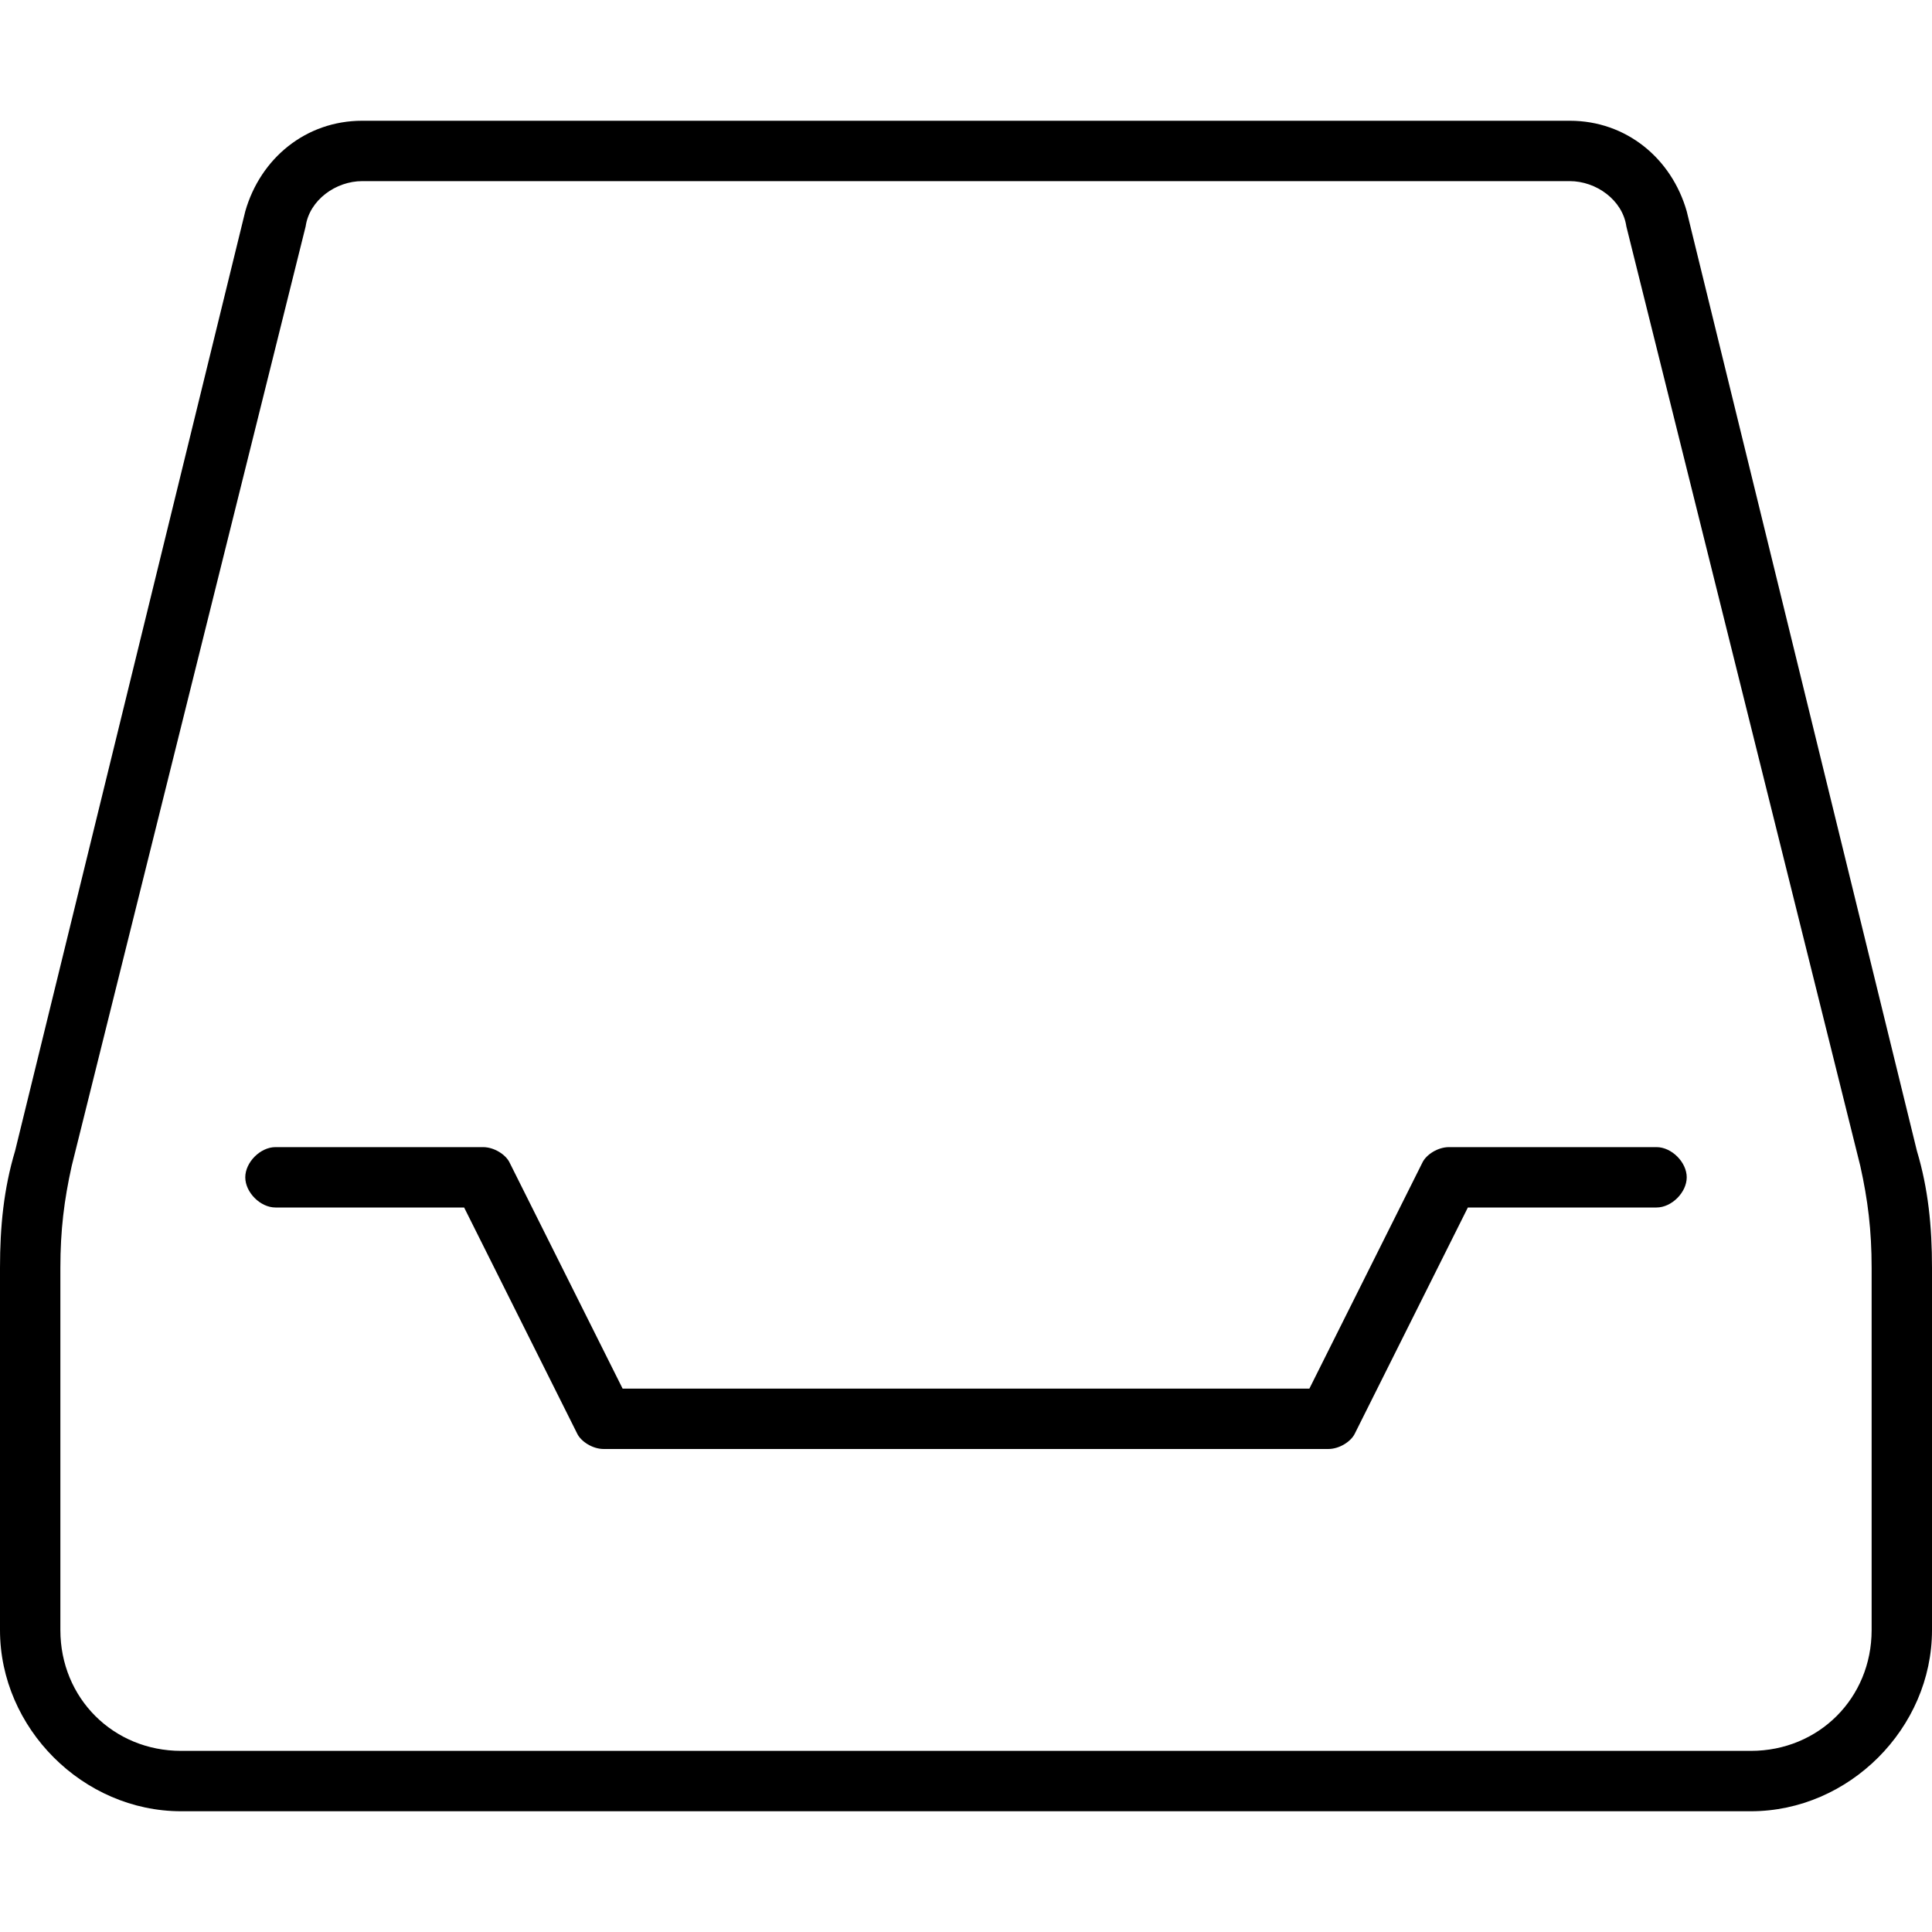 <svg xmlns="http://www.w3.org/2000/svg" viewBox="0 0 512 512"><!-- Font Awesome Pro 6.0.0-alpha1 by @fontawesome - https://fontawesome.com License - https://fontawesome.com/license (Commercial License) --><path d="M508 305L447 56C443 42 431 32 416 32H96C81 32 69 42 65 56L4 305C1 315 0 325 0 336V432C0 458 22 480 48 480H464C490 480 512 458 512 432V336C512 325 511 315 508 305ZM496 432C496 450 482 464 464 464H48C30 464 16 450 16 432V336C16 326 17 318 19 309L81 60C82 53 89 48 96 48H416C423 48 430 53 431 60L493 309C495 318 496 326 496 336V432ZM439 304H384C381 304 378 306 377 308L347 368H165L135 308C134 306 131 304 128 304H73C69 304 65 308 65 312S69 320 73 320H123L153 380C154 382 157 384 160 384H352C355 384 358 382 359 380L389 320H439C443 320 447 316 447 312S443 304 439 304Z"/></svg>